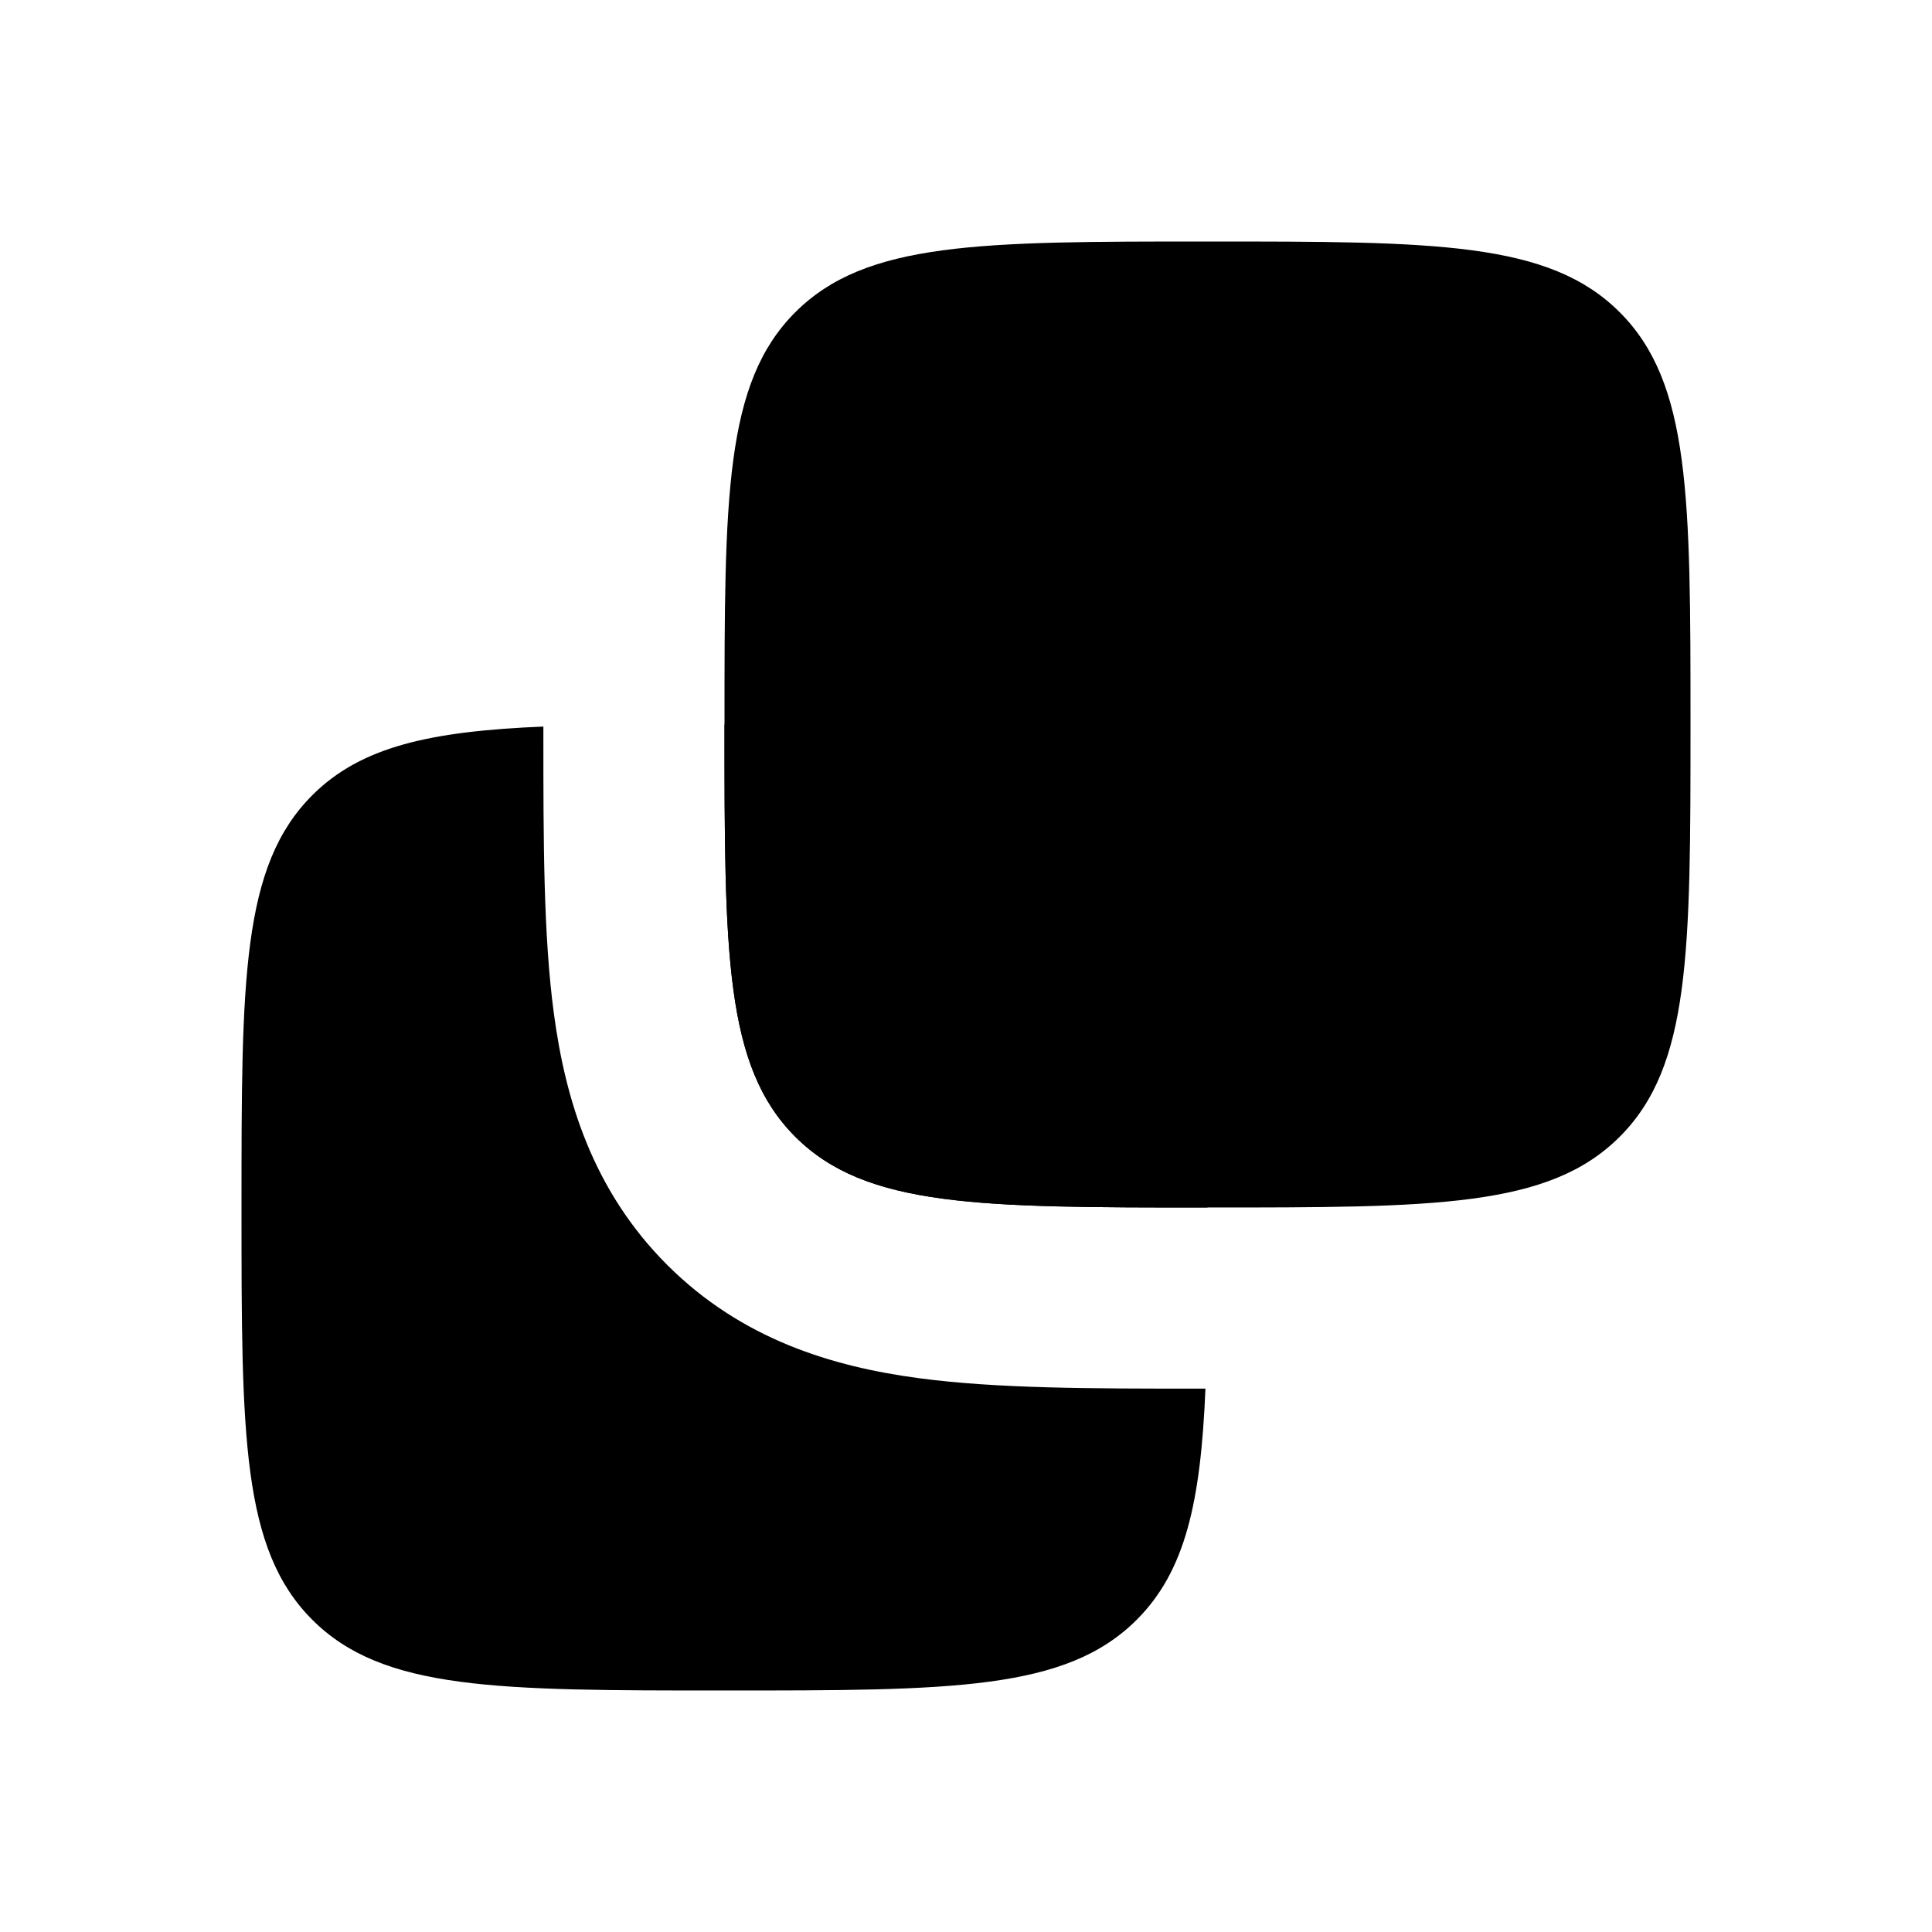 <svg width="16" height="16" viewBox="0 0 16 16" fill="none" xmlns="http://www.w3.org/2000/svg">
  <path fill-rule="evenodd" clip-rule="evenodd" d="M5.525 10.475C6.143 11.093 6.895 11.318 7.606 11.413C8.251 11.5 9.045 11.5 9.91 11.5H9.911L9.983 11.5C9.944 12.436 9.818 13.01 9.414 13.414C8.828 14 7.886 14 6 14C4.114 14 3.172 14 2.586 13.414C2 12.828 2 11.886 2 10C2 8.114 2 7.172 2.586 6.586C2.99 6.182 3.564 6.056 4.5 6.017L4.5 6.09C4.5 6.955 4.5 7.749 4.587 8.394C4.682 9.105 4.907 9.857 5.525 10.475ZM10 10C8.114 10 7.172 10 6.586 9.414C6 8.828 6 7.886 6 6C7.886 6 8.828 6 9.414 6.586C10 7.172 10 8.114 10 10Z" fill="currentColor"/>
  <path d="M6 6C6 4.114 6 3.172 6.586 2.586C7.172 2 8.114 2 10 2C11.886 2 12.828 2 13.414 2.586C14 3.172 14 4.114 14 6C14 7.886 14 8.828 13.414 9.414C12.828 10 11.886 10 10 10C8.114 10 7.172 10 6.586 9.414C6 8.828 6 7.886 6 6Z" fill="currentColor"/>
</svg>
